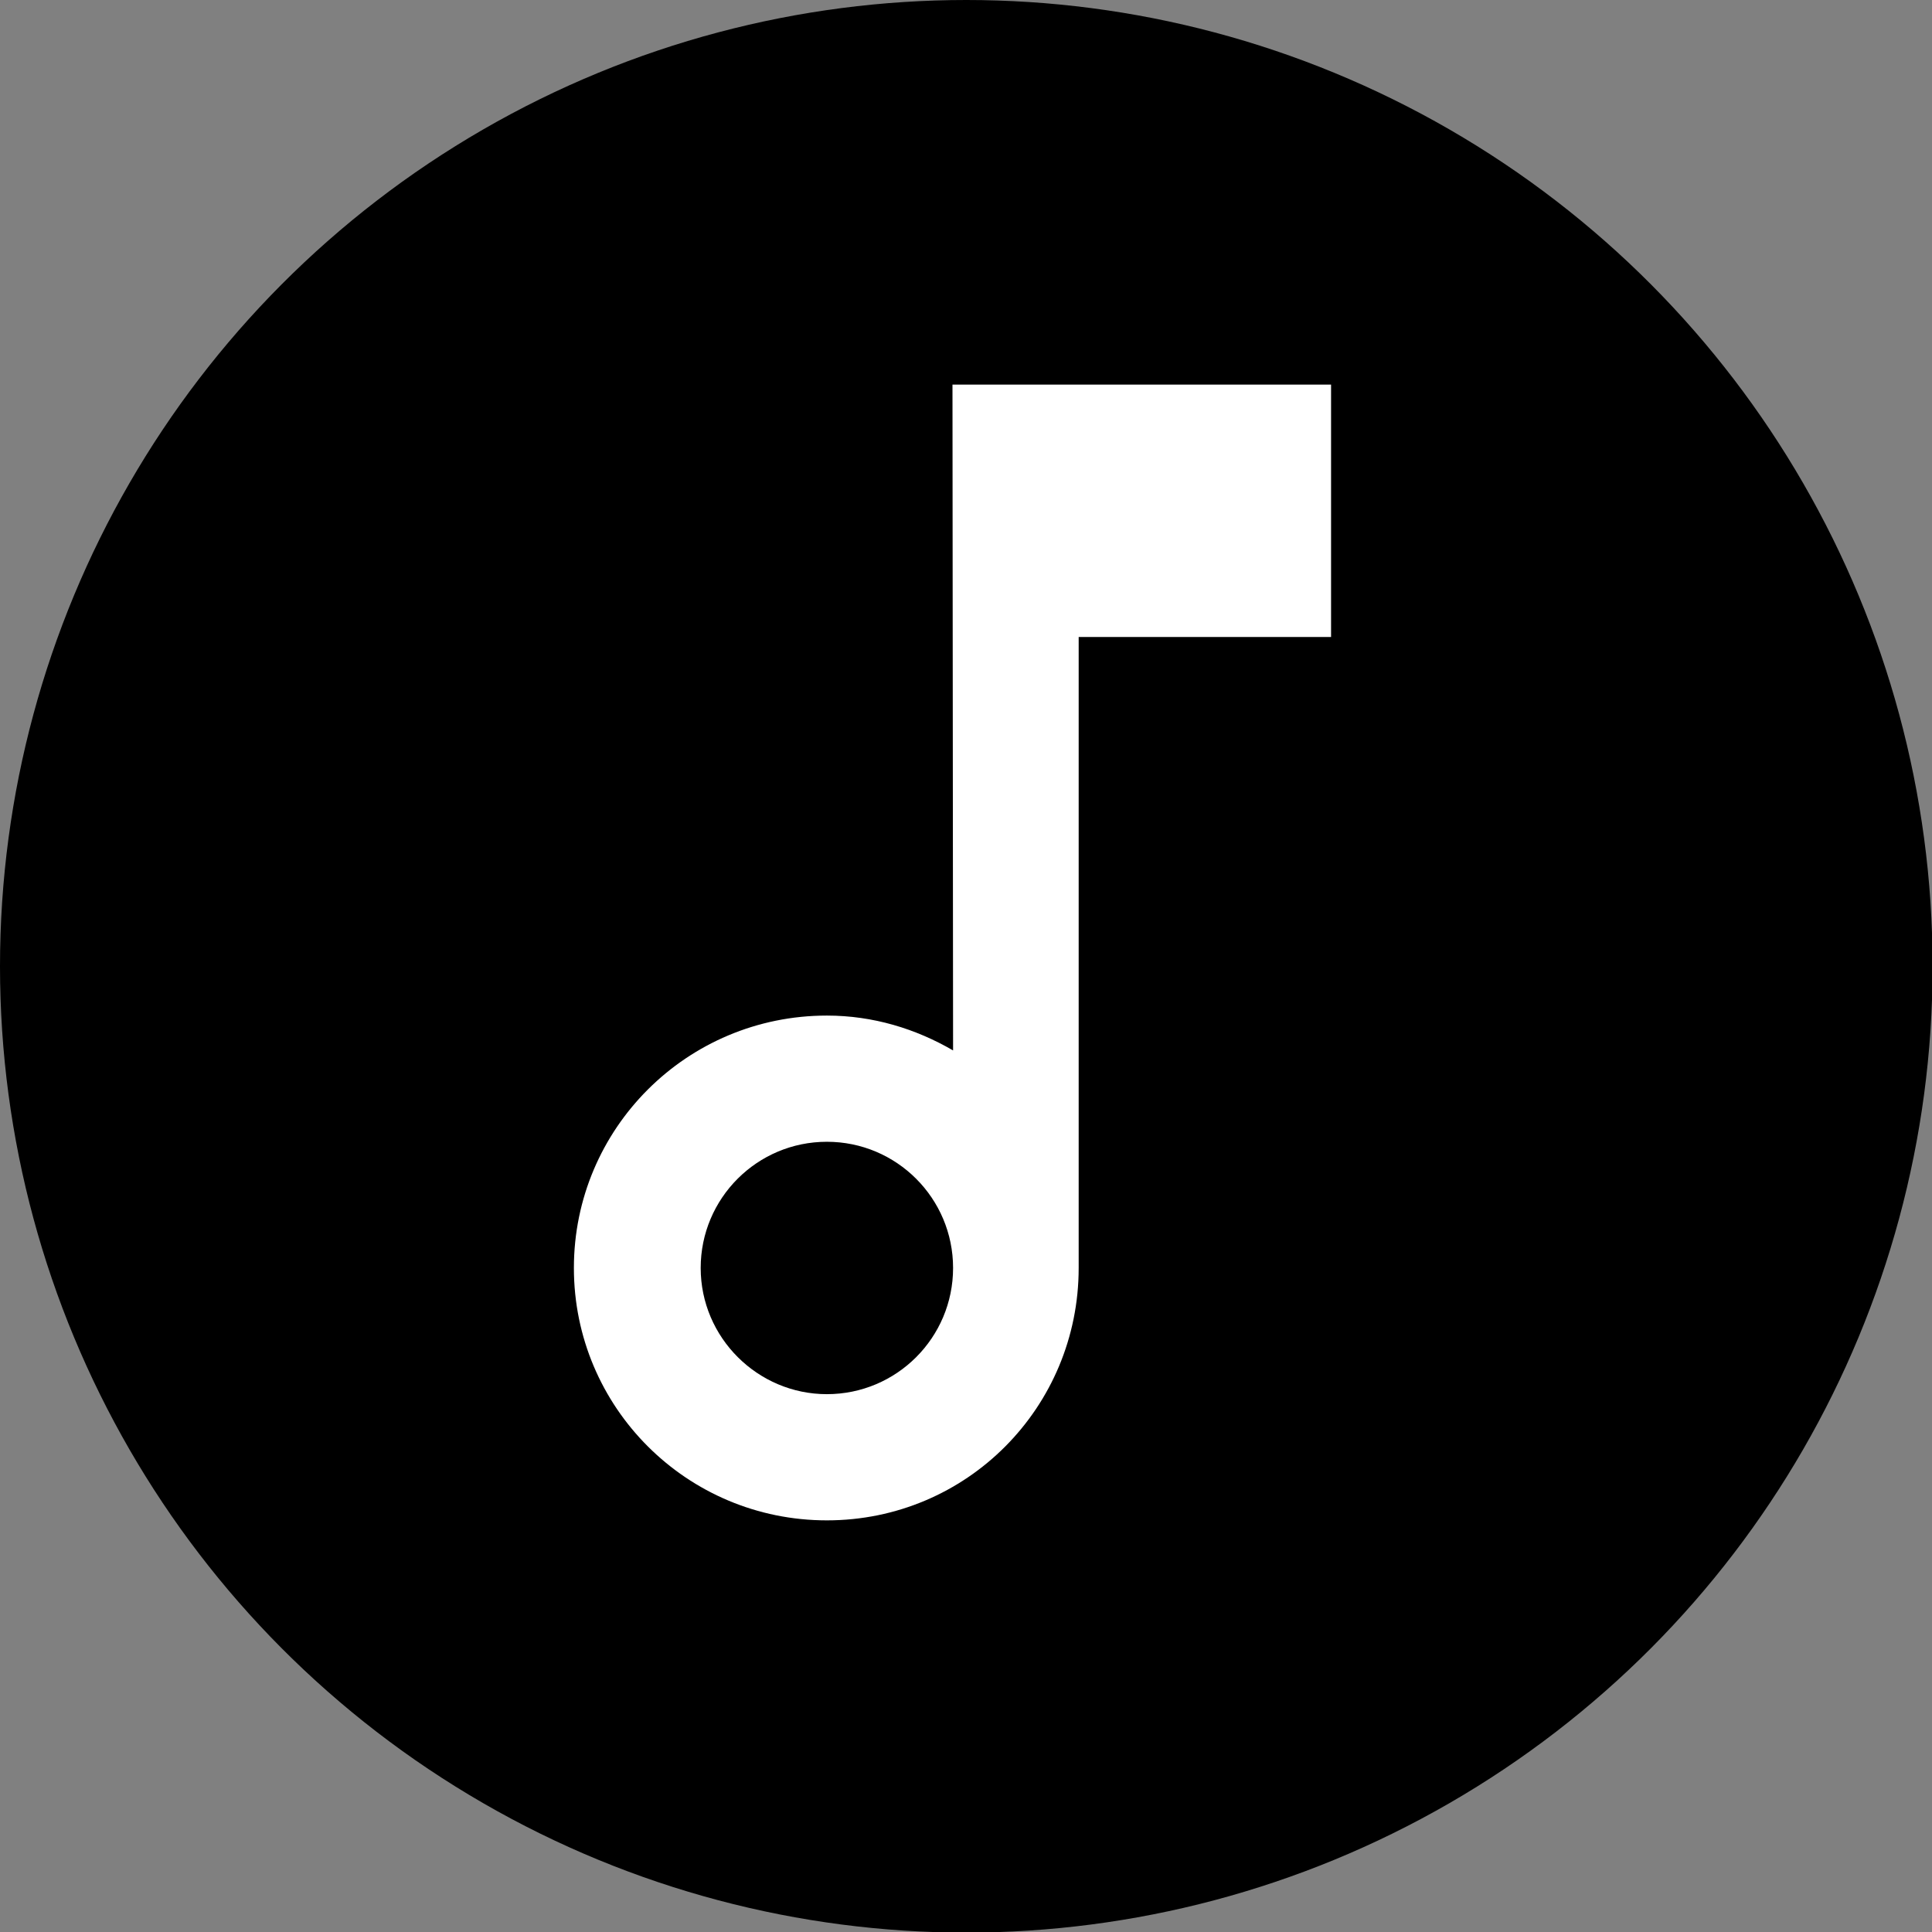 <?xml version="1.0" encoding="utf-8"?>
<!-- Generator: Adobe Illustrator 24.0.1, SVG Export Plug-In . SVG Version: 6.00 Build 0)  -->
<svg version="1.1" id="Capa_1" xmlns="http://www.w3.org/2000/svg" xmlns:xlink="http://www.w3.org/1999/xlink" x="0px" y="0px"
	 viewBox="0 0 321.5 321.5" style="enable-background:new 0 0 321.5 321.5;" xml:space="preserve">
<rect x="0" y="0" width="321.5" height="321.5" fill="#808080" stroke="none"/>
<style type="text/css">
	.st0{fill:#FFFFFF;}
</style>
<circle cx="160.8" cy="160.8" r="160.8"/>
<path class="st0" d="M158.5,64l0.1,110.8c-6.2-3.6-13.3-5.8-21-5.8c-23.3,0-42.1,18.8-42.1,42s18.8,42,42.1,42s41.9-18.8,41.9-42
	V106h42V64H158.5z M137.6,232c-11.5,0-21-9.4-21-21s9.4-21,21-21s21,9.4,21,21S149.2,232,137.6,232z"/>
</svg>
